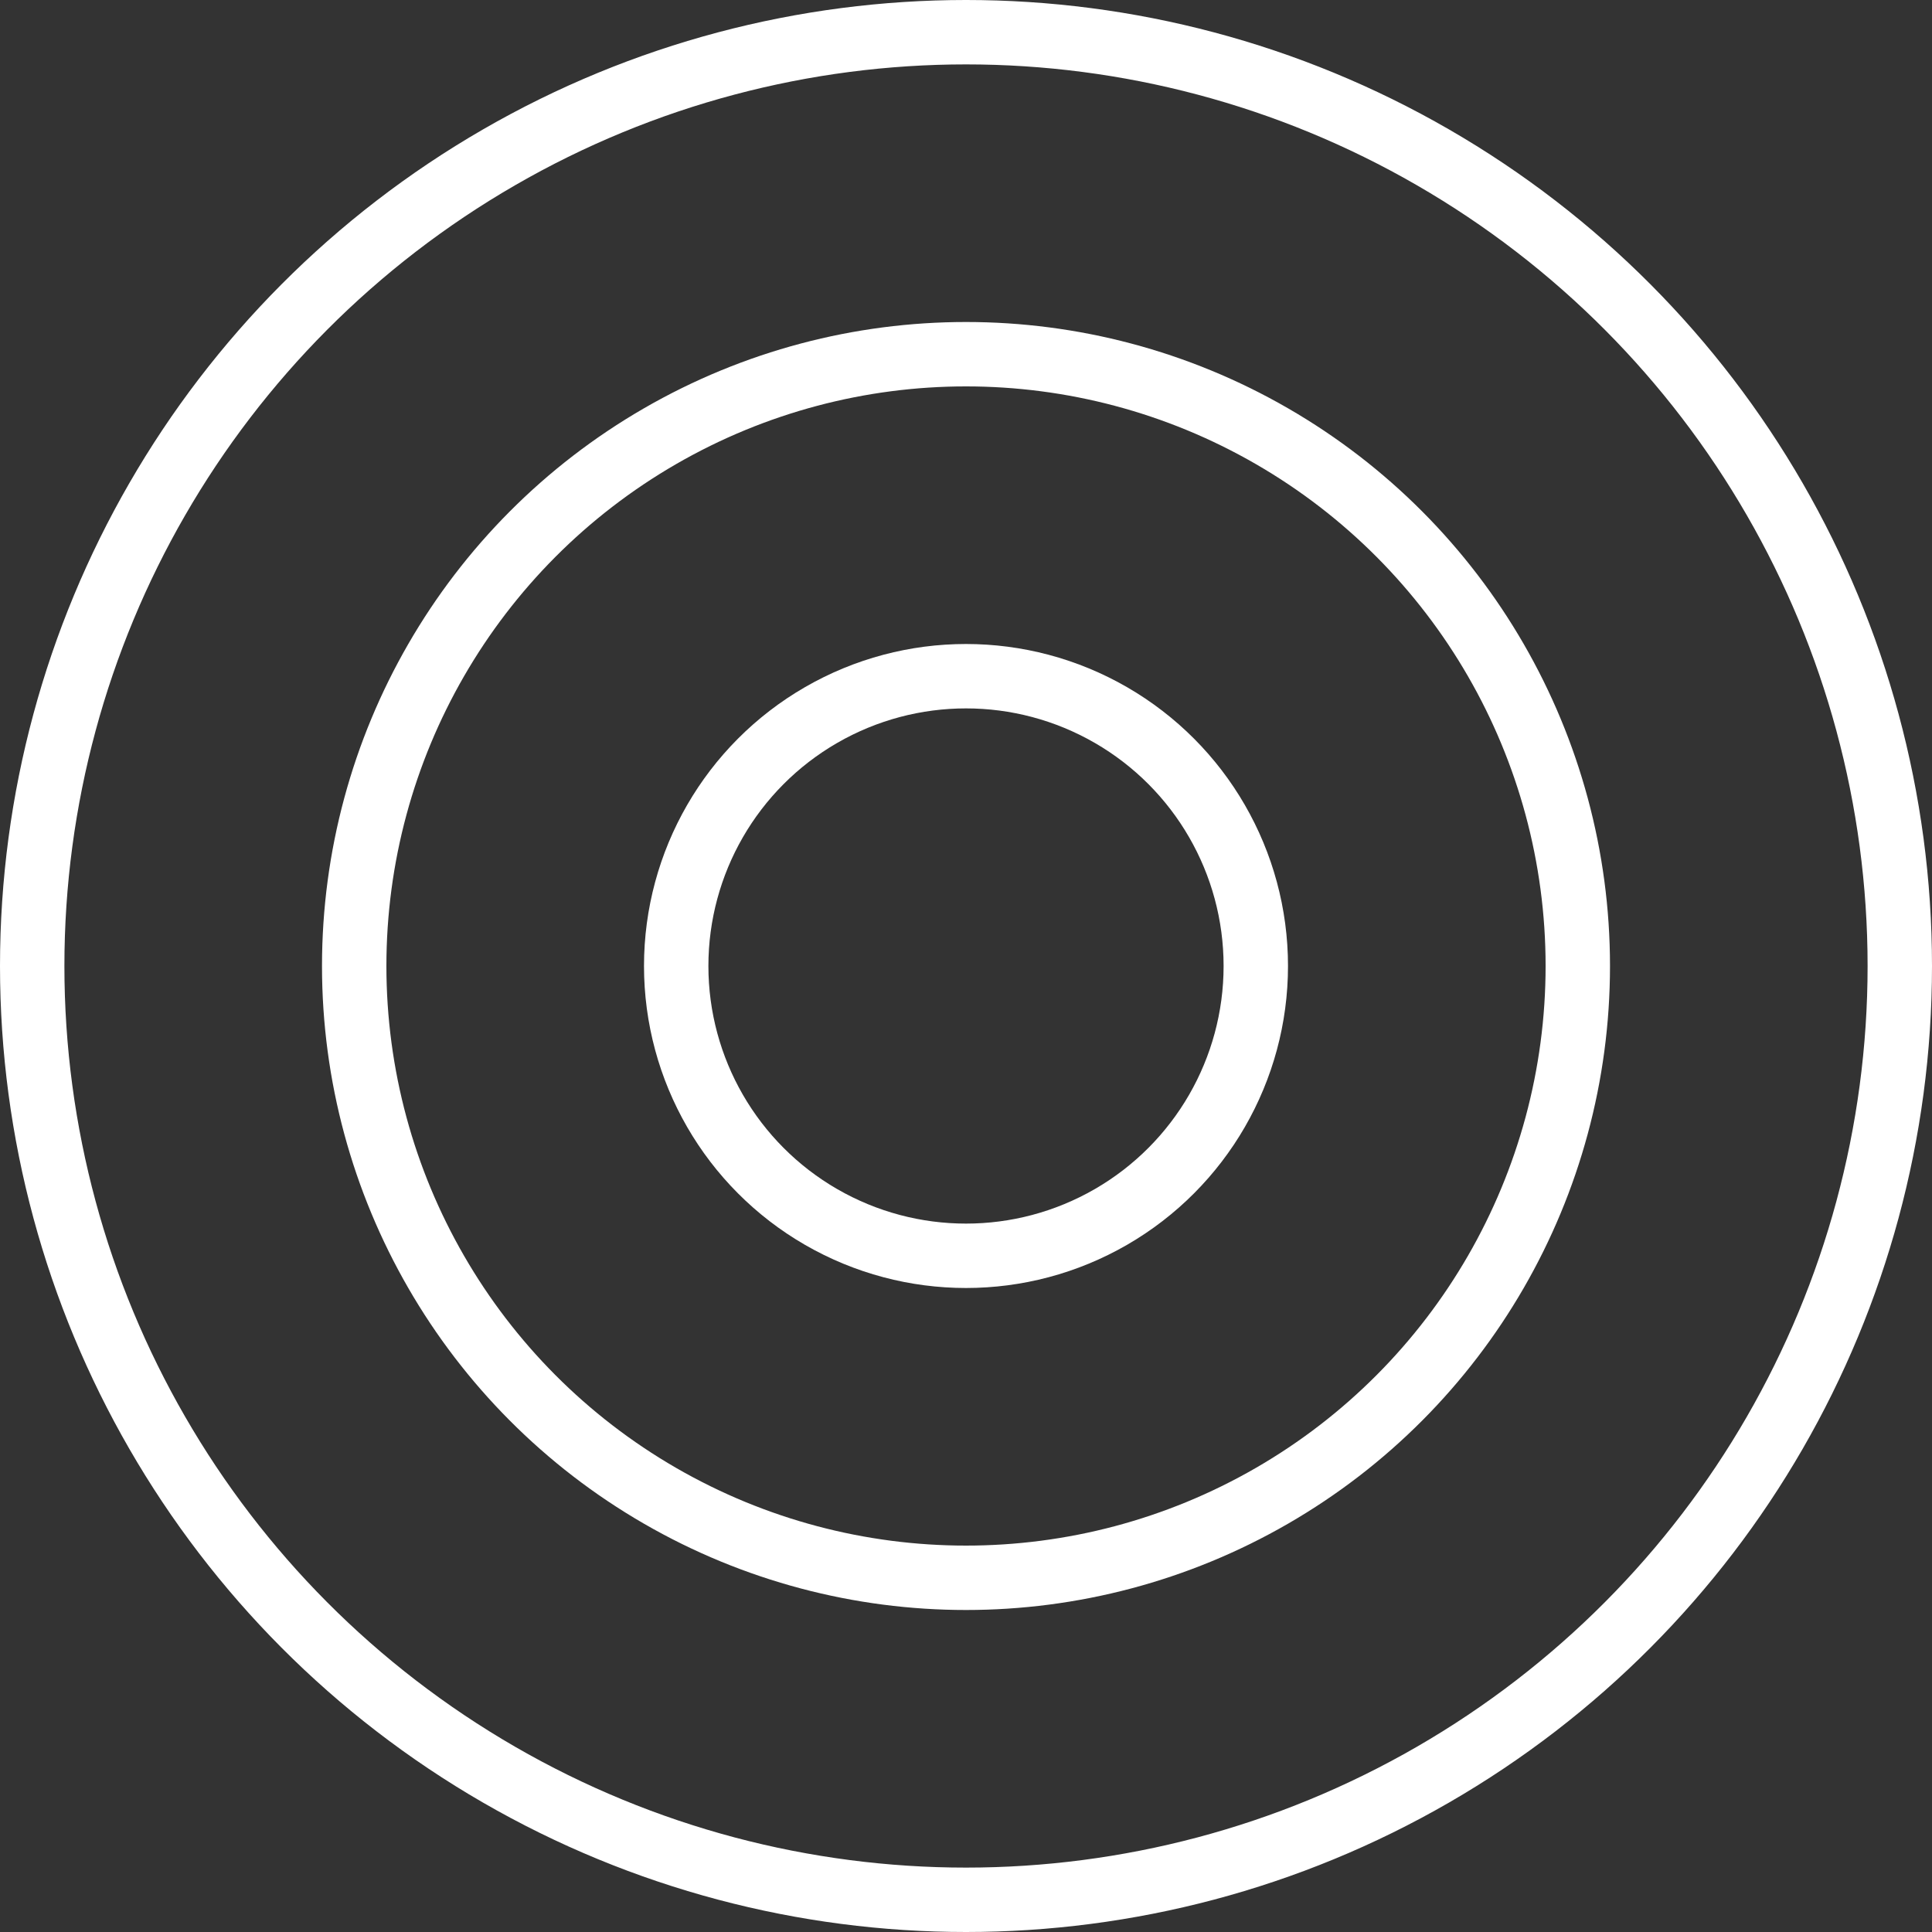 <?xml version="1.0" encoding="UTF-8"?>
<svg width="150px" height="150px" viewBox="0 0 150 150" version="1.1" xmlns="http://www.w3.org/2000/svg" xmlns:xlink="http://www.w3.org/1999/xlink">
    <rect x="0" y="0" width="150" height="150" fill="#333333" stroke="none"/>
    <!-- Generator: Sketch 64 (93537) - https://sketch.com -->
    <title>Group 2</title>
    <desc>Created with Sketch.</desc>
    <g id="Page-1" stroke="none" stroke-width="1" fill="none" fill-rule="evenodd">
        <g id="Artboard" transform="translate(-62, -314)" stroke="#FFFFFF" stroke-width="5">
            <g id="Group-2" transform="translate(62, 314)">
                <circle id="Oval" cx="75" cy="75" r="72.5"></circle>
                <circle id="Oval" cx="75" cy="75" r="47.5"></circle>
                <circle id="Oval" cx="75" cy="75" r="22.5"></circle>
            </g>
        </g>
    </g>
</svg>